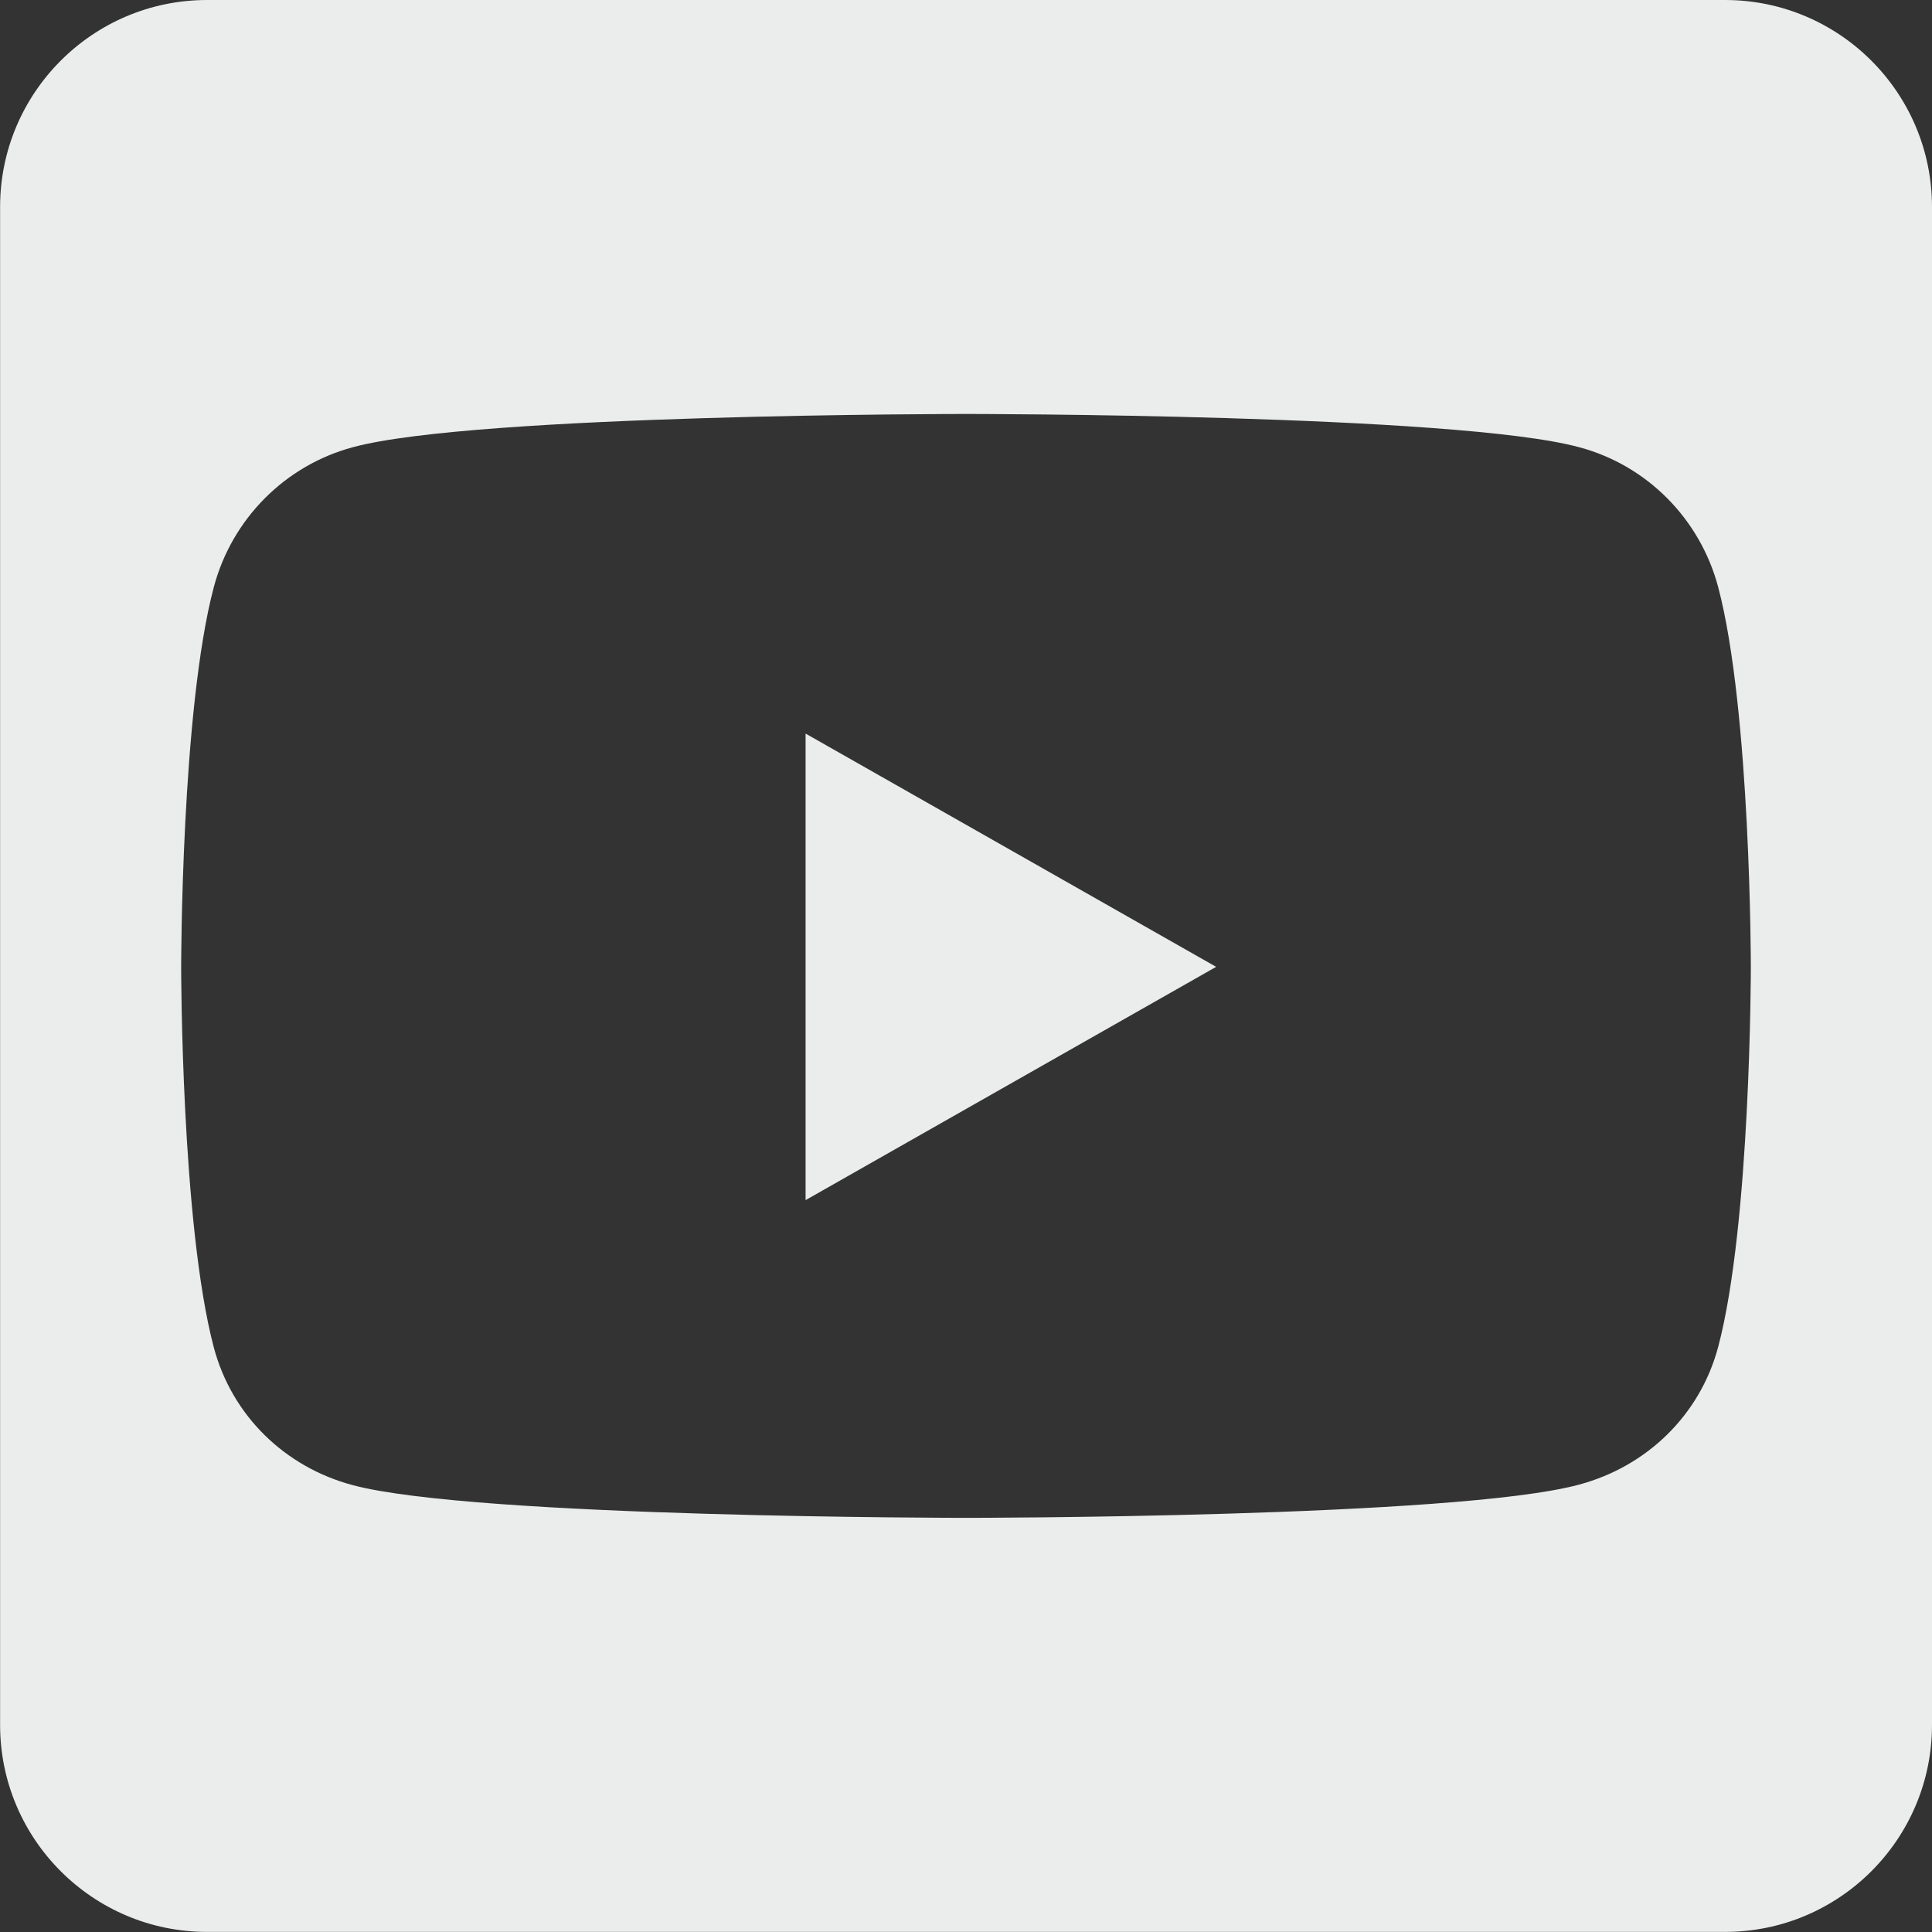 <?xml version="1.0" encoding="UTF-8"?>
<!DOCTYPE svg PUBLIC "-//W3C//DTD SVG 1.1//EN" "http://www.w3.org/Graphics/SVG/1.1/DTD/svg11.dtd">
<!-- Creator: CorelDRAW 2020 (64-Bit) -->
<svg xmlns="http://www.w3.org/2000/svg" xml:space="preserve" width="200mm" height="200mm" version="1.1" style="shape-rendering:geometricPrecision; text-rendering:geometricPrecision; image-rendering:optimizeQuality; fill-rule:evenodd; clip-rule:evenodd"
viewBox="0 0 20498 20498"
 xmlns:xlink="http://www.w3.org/1999/xlink"
 xmlns:xodm="http://www.corel.com/coreldraw/odm/2003">
 <rect x="0" y="0" width="20498" height="20498" fill="#333333" stroke="none"/>
 <defs>
  <style type="text/css">
   <![CDATA[
    .fil0 {fill:#EBECEC;fill-rule:nonzero}
   ]]>
  </style>
 </defs>
 <g id="Слой_x0020_1">
  <g id="_2946025737856">
   <path class="fil0" d="M8547 7783l4356 2475 -4356 2475 0 -4950zm11951 -5587l0 16105c0,1212 -984,2196 -2196,2196l-16105 0c-1212,0 -2196,-984 -2196,-2196l0 -16105c0,-1212 984,-2196 2196,-2196l16105 0c1212,0 2196,984 2196,2196zm-1922 8067c0,0 0,-2727 -347,-4036 -193,-723 -755,-1290 -1474,-1482 -1294,-353 -6506,-353 -6506,-353 0,0 -5212,0 -6506,353 -718,193 -1281,759 -1474,1482 -347,1304 -347,4035 -347,4035 0,0 0,2727 347,4036 193,723 755,1268 1474,1459 1294,347 6506,347 6506,347 0,0 5212,0 6506,-353 718,-193 1281,-737 1474,-1459 347,-1304 347,-4031 347,-4031l0 0 0 1z"/>
  </g>
 </g>
</svg>
